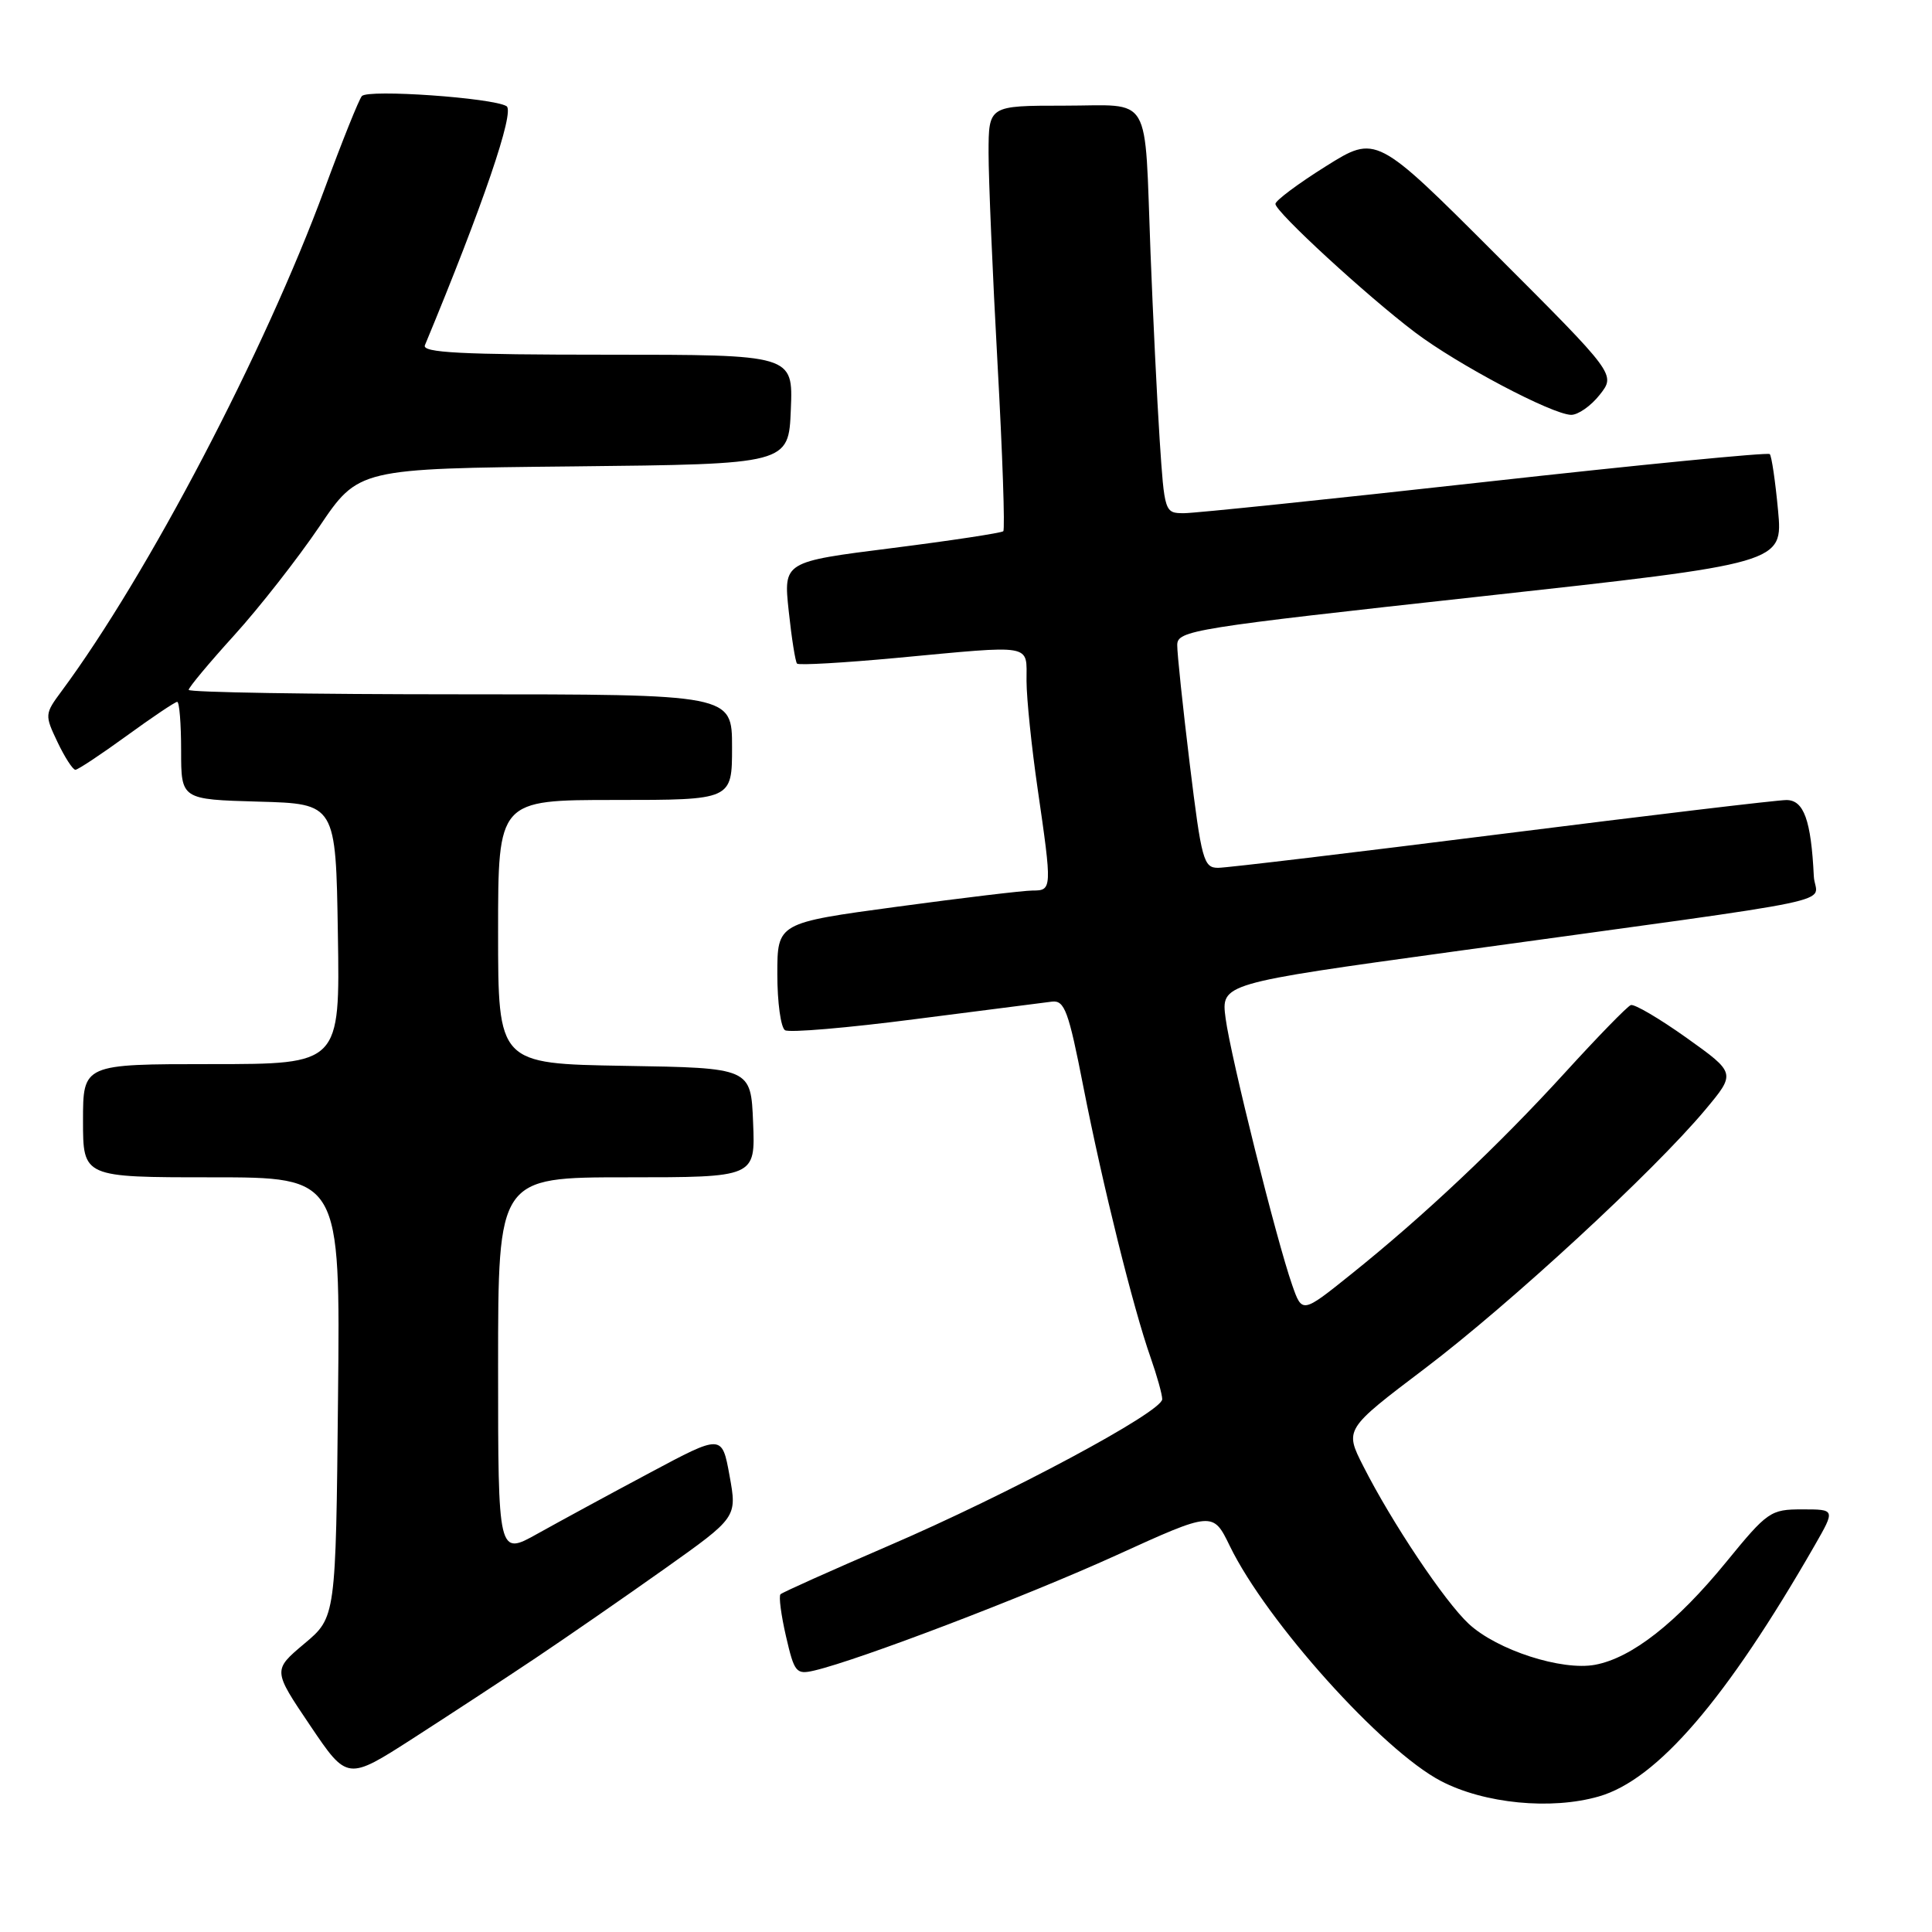 <?xml version="1.0" encoding="UTF-8" standalone="no"?>
<!DOCTYPE svg PUBLIC "-//W3C//DTD SVG 1.1//EN" "http://www.w3.org/Graphics/SVG/1.1/DTD/svg11.dtd" >
<svg xmlns="http://www.w3.org/2000/svg" xmlns:xlink="http://www.w3.org/1999/xlink" version="1.1" viewBox="0 0 256 256">
 <g >
 <path fill="currentColor"
d=" M 211.85 238.04 C 219.60 235.82 228.74 225.18 240.47 204.75 C 243.19 200.00 243.19 200.00 238.81 200.00 C 234.60 200.00 234.21 200.27 228.72 206.99 C 222.14 215.04 216.22 219.68 211.37 220.59 C 206.95 221.42 198.38 218.65 194.62 215.17 C 191.42 212.20 184.43 201.75 180.64 194.27 C 178.16 189.39 178.16 189.39 188.83 181.31 C 200.11 172.76 219.10 155.24 225.94 147.07 C 230.02 142.19 230.02 142.19 223.48 137.52 C 219.88 134.96 216.55 133.00 216.09 133.18 C 215.62 133.35 211.69 137.39 207.37 142.13 C 198.55 151.80 188.68 161.11 179.02 168.85 C 172.54 174.05 172.54 174.05 171.22 170.27 C 169.15 164.38 163.08 140.06 162.40 134.94 C 161.79 130.33 161.79 130.33 192.64 126.08 C 246.73 118.62 240.52 119.92 240.34 116.10 C 239.98 108.68 239.02 106.00 236.70 106.01 C 235.49 106.01 218.53 108.04 199.00 110.50 C 179.47 112.96 162.56 114.99 161.41 114.99 C 159.48 115.00 159.21 113.99 157.65 101.25 C 156.73 93.69 155.98 86.59 155.99 85.47 C 156.00 83.54 157.94 83.23 196.13 79.04 C 236.25 74.63 236.25 74.63 235.60 67.62 C 235.24 63.77 234.75 60.41 234.50 60.17 C 234.25 59.92 217.28 61.58 196.77 63.86 C 176.27 66.14 158.33 68.00 156.90 68.00 C 154.32 68.00 154.30 67.92 153.66 58.25 C 153.31 52.89 152.77 41.75 152.45 33.50 C 151.62 11.97 152.81 14.00 140.98 14.00 C 131.00 14.00 131.00 14.00 130.99 20.25 C 130.99 23.69 131.52 36.28 132.18 48.23 C 132.84 60.18 133.18 70.15 132.94 70.39 C 132.70 70.62 126.05 71.63 118.16 72.63 C 103.81 74.44 103.81 74.44 104.51 80.97 C 104.89 84.56 105.39 87.69 105.61 87.93 C 105.84 88.17 111.76 87.83 118.77 87.18 C 137.20 85.46 136.00 85.24 136.02 90.25 C 136.03 92.59 136.69 99.00 137.49 104.50 C 139.42 117.81 139.41 118.00 136.83 118.00 C 135.64 118.00 127.54 118.97 118.83 120.15 C 103.00 122.29 103.00 122.29 103.00 129.09 C 103.00 132.82 103.46 136.16 104.02 136.51 C 104.58 136.86 112.34 136.20 121.27 135.04 C 130.20 133.89 138.36 132.85 139.40 132.72 C 141.06 132.53 141.59 133.96 143.55 144.00 C 146.11 157.05 150.17 173.39 152.46 179.88 C 153.30 182.28 154.00 184.77 154.00 185.40 C 154.00 187.08 133.64 197.99 117.68 204.85 C 110.08 208.13 103.66 211.00 103.42 211.25 C 103.17 211.50 103.50 214.01 104.15 216.83 C 105.26 221.63 105.49 221.92 107.92 221.35 C 113.86 219.95 135.88 211.55 147.85 206.11 C 160.72 200.25 160.72 200.25 162.96 204.86 C 167.82 214.86 183.17 231.95 190.94 236.00 C 196.67 238.99 205.53 239.86 211.85 238.04 Z  M 71.00 219.68 C 75.12 216.92 82.81 211.60 88.08 207.86 C 97.67 201.05 97.67 201.05 96.67 195.54 C 95.67 190.04 95.67 190.04 86.09 195.16 C 80.81 197.97 74.14 201.60 71.25 203.21 C 66.00 206.15 66.00 206.15 66.00 181.07 C 66.00 156.00 66.00 156.00 83.04 156.00 C 100.09 156.00 100.09 156.00 99.79 148.75 C 99.50 141.50 99.50 141.50 82.75 141.23 C 66.00 140.95 66.00 140.95 66.00 123.48 C 66.00 106.00 66.00 106.00 81.50 106.00 C 97.00 106.00 97.00 106.00 97.00 99.00 C 97.00 92.00 97.00 92.00 61.00 92.00 C 41.20 92.00 25.00 91.74 25.00 91.41 C 25.00 91.09 27.72 87.83 31.05 84.16 C 34.37 80.50 39.43 74.03 42.30 69.80 C 47.50 62.09 47.50 62.09 76.00 61.80 C 104.50 61.50 104.50 61.50 104.79 54.25 C 105.09 47.00 105.09 47.00 80.44 47.00 C 61.11 47.00 55.90 46.73 56.30 45.75 C 63.98 27.25 68.24 14.76 67.12 14.07 C 65.31 12.96 48.78 11.80 47.95 12.73 C 47.57 13.15 45.35 18.68 43.02 25.00 C 35.08 46.57 19.59 76.15 8.16 91.58 C 5.92 94.60 5.91 94.74 7.62 98.33 C 8.58 100.35 9.65 102.00 9.99 102.00 C 10.32 102.00 13.38 99.97 16.78 97.50 C 20.19 95.02 23.20 93.00 23.48 93.00 C 23.77 93.00 24.00 95.91 24.00 99.47 C 24.00 105.93 24.00 105.93 34.25 106.22 C 44.50 106.50 44.50 106.50 44.77 123.75 C 45.05 141.00 45.05 141.00 28.02 141.00 C 11.00 141.00 11.00 141.00 11.00 148.50 C 11.00 156.00 11.00 156.00 28.04 156.00 C 45.09 156.00 45.09 156.00 44.79 185.15 C 44.50 214.30 44.50 214.30 40.32 217.80 C 36.15 221.31 36.15 221.31 41.09 228.63 C 46.02 235.94 46.02 235.94 54.76 230.32 C 59.57 227.22 66.88 222.44 71.00 219.68 Z  M 211.98 52.30 C 214.10 49.61 214.10 49.61 198.22 33.73 C 182.35 17.85 182.35 17.85 175.67 22.04 C 172.00 24.34 169.00 26.58 169.00 27.02 C 169.00 28.07 181.10 39.20 187.50 44.04 C 193.15 48.31 205.64 54.91 208.18 54.97 C 209.10 54.98 210.81 53.79 211.98 52.30 Z "/>
</g>
</svg>